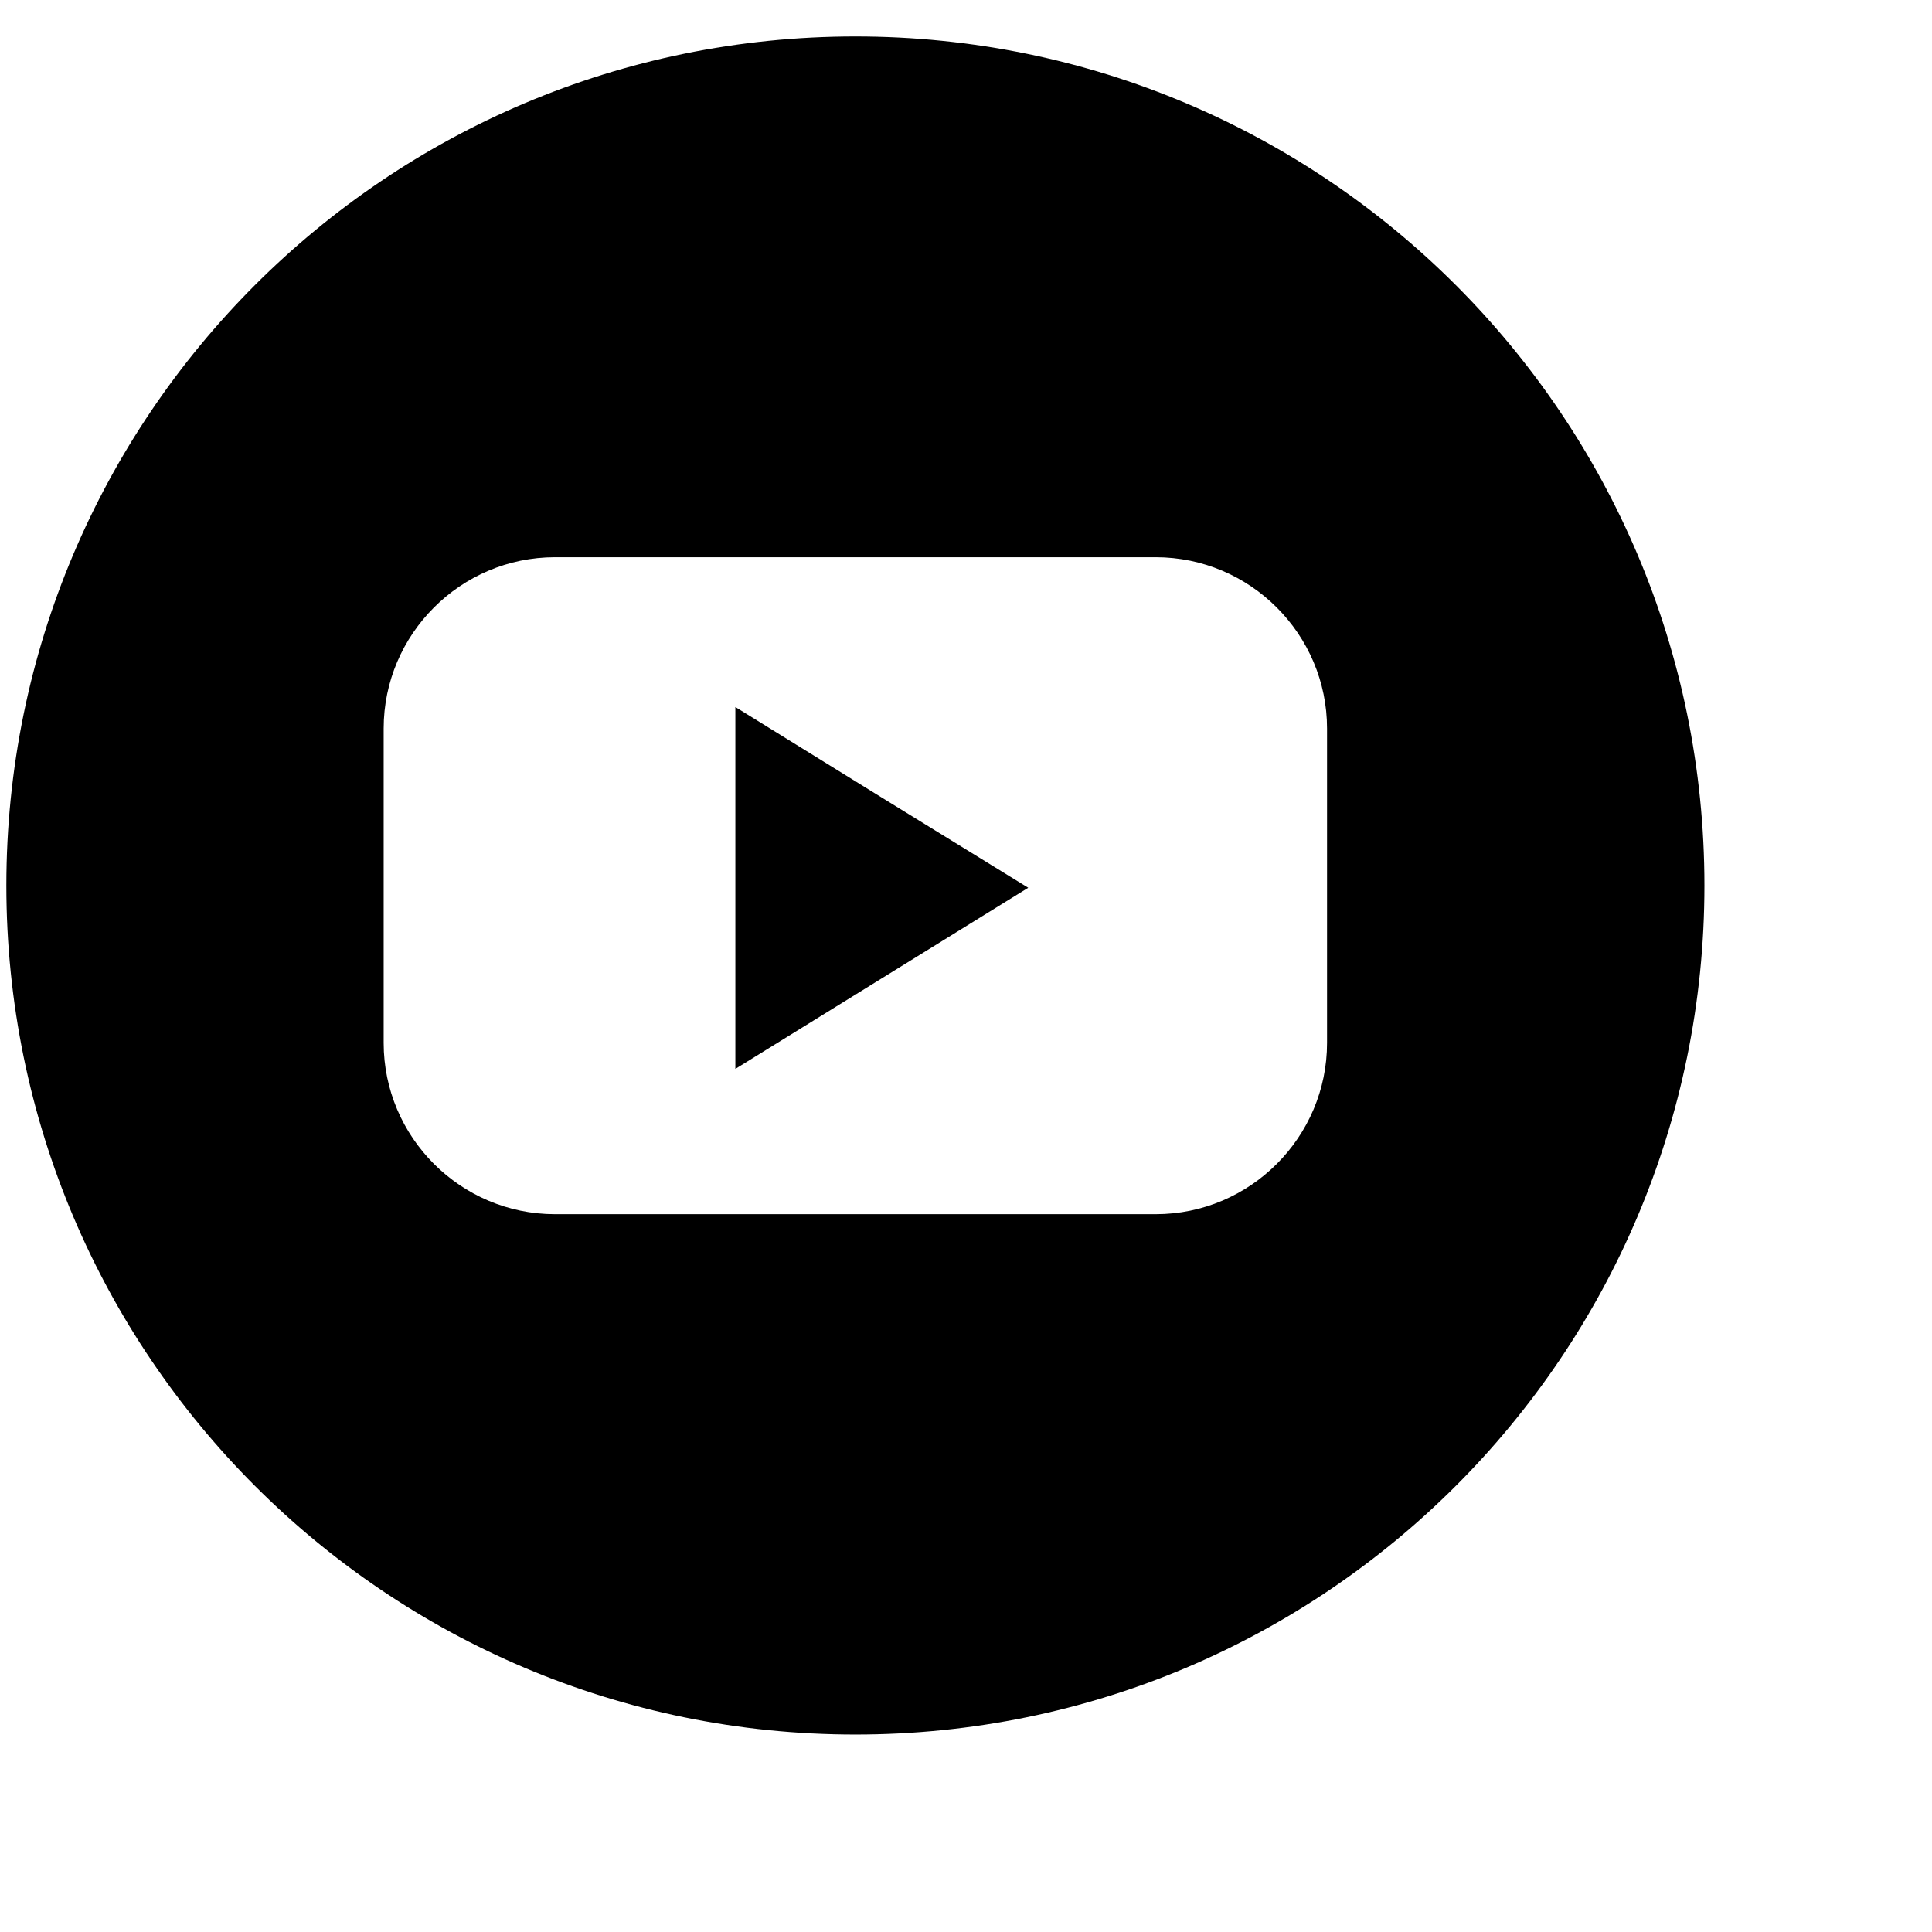 <svg xmlns="http://www.w3.org/2000/svg" viewBox="0 0 24 24" fill="none">
  <path d="M9.135 8.783V11.028V13.278L10.954 12.153L12.773 11.028L10.954 9.908L9.135 8.783Z" fill="currentColor"/>
  <path d="M10.626 0.453C4.799 0.453 0.079 5.173 0.079 11C0.079 16.827 4.799 21.547 10.626 21.547C16.452 21.547 21.173 16.827 21.173 11C21.173 5.173 16.452 0.453 10.626 0.453ZM16.485 12.955C16.485 14.127 15.529 15.083 14.357 15.083H6.894C5.723 15.083 4.766 14.127 4.766 12.955V9.05C4.766 7.878 5.723 6.922 6.894 6.922H14.357C15.529 6.922 16.485 7.878 16.485 9.05V12.955Z" fill="currentColor"/>
</svg>